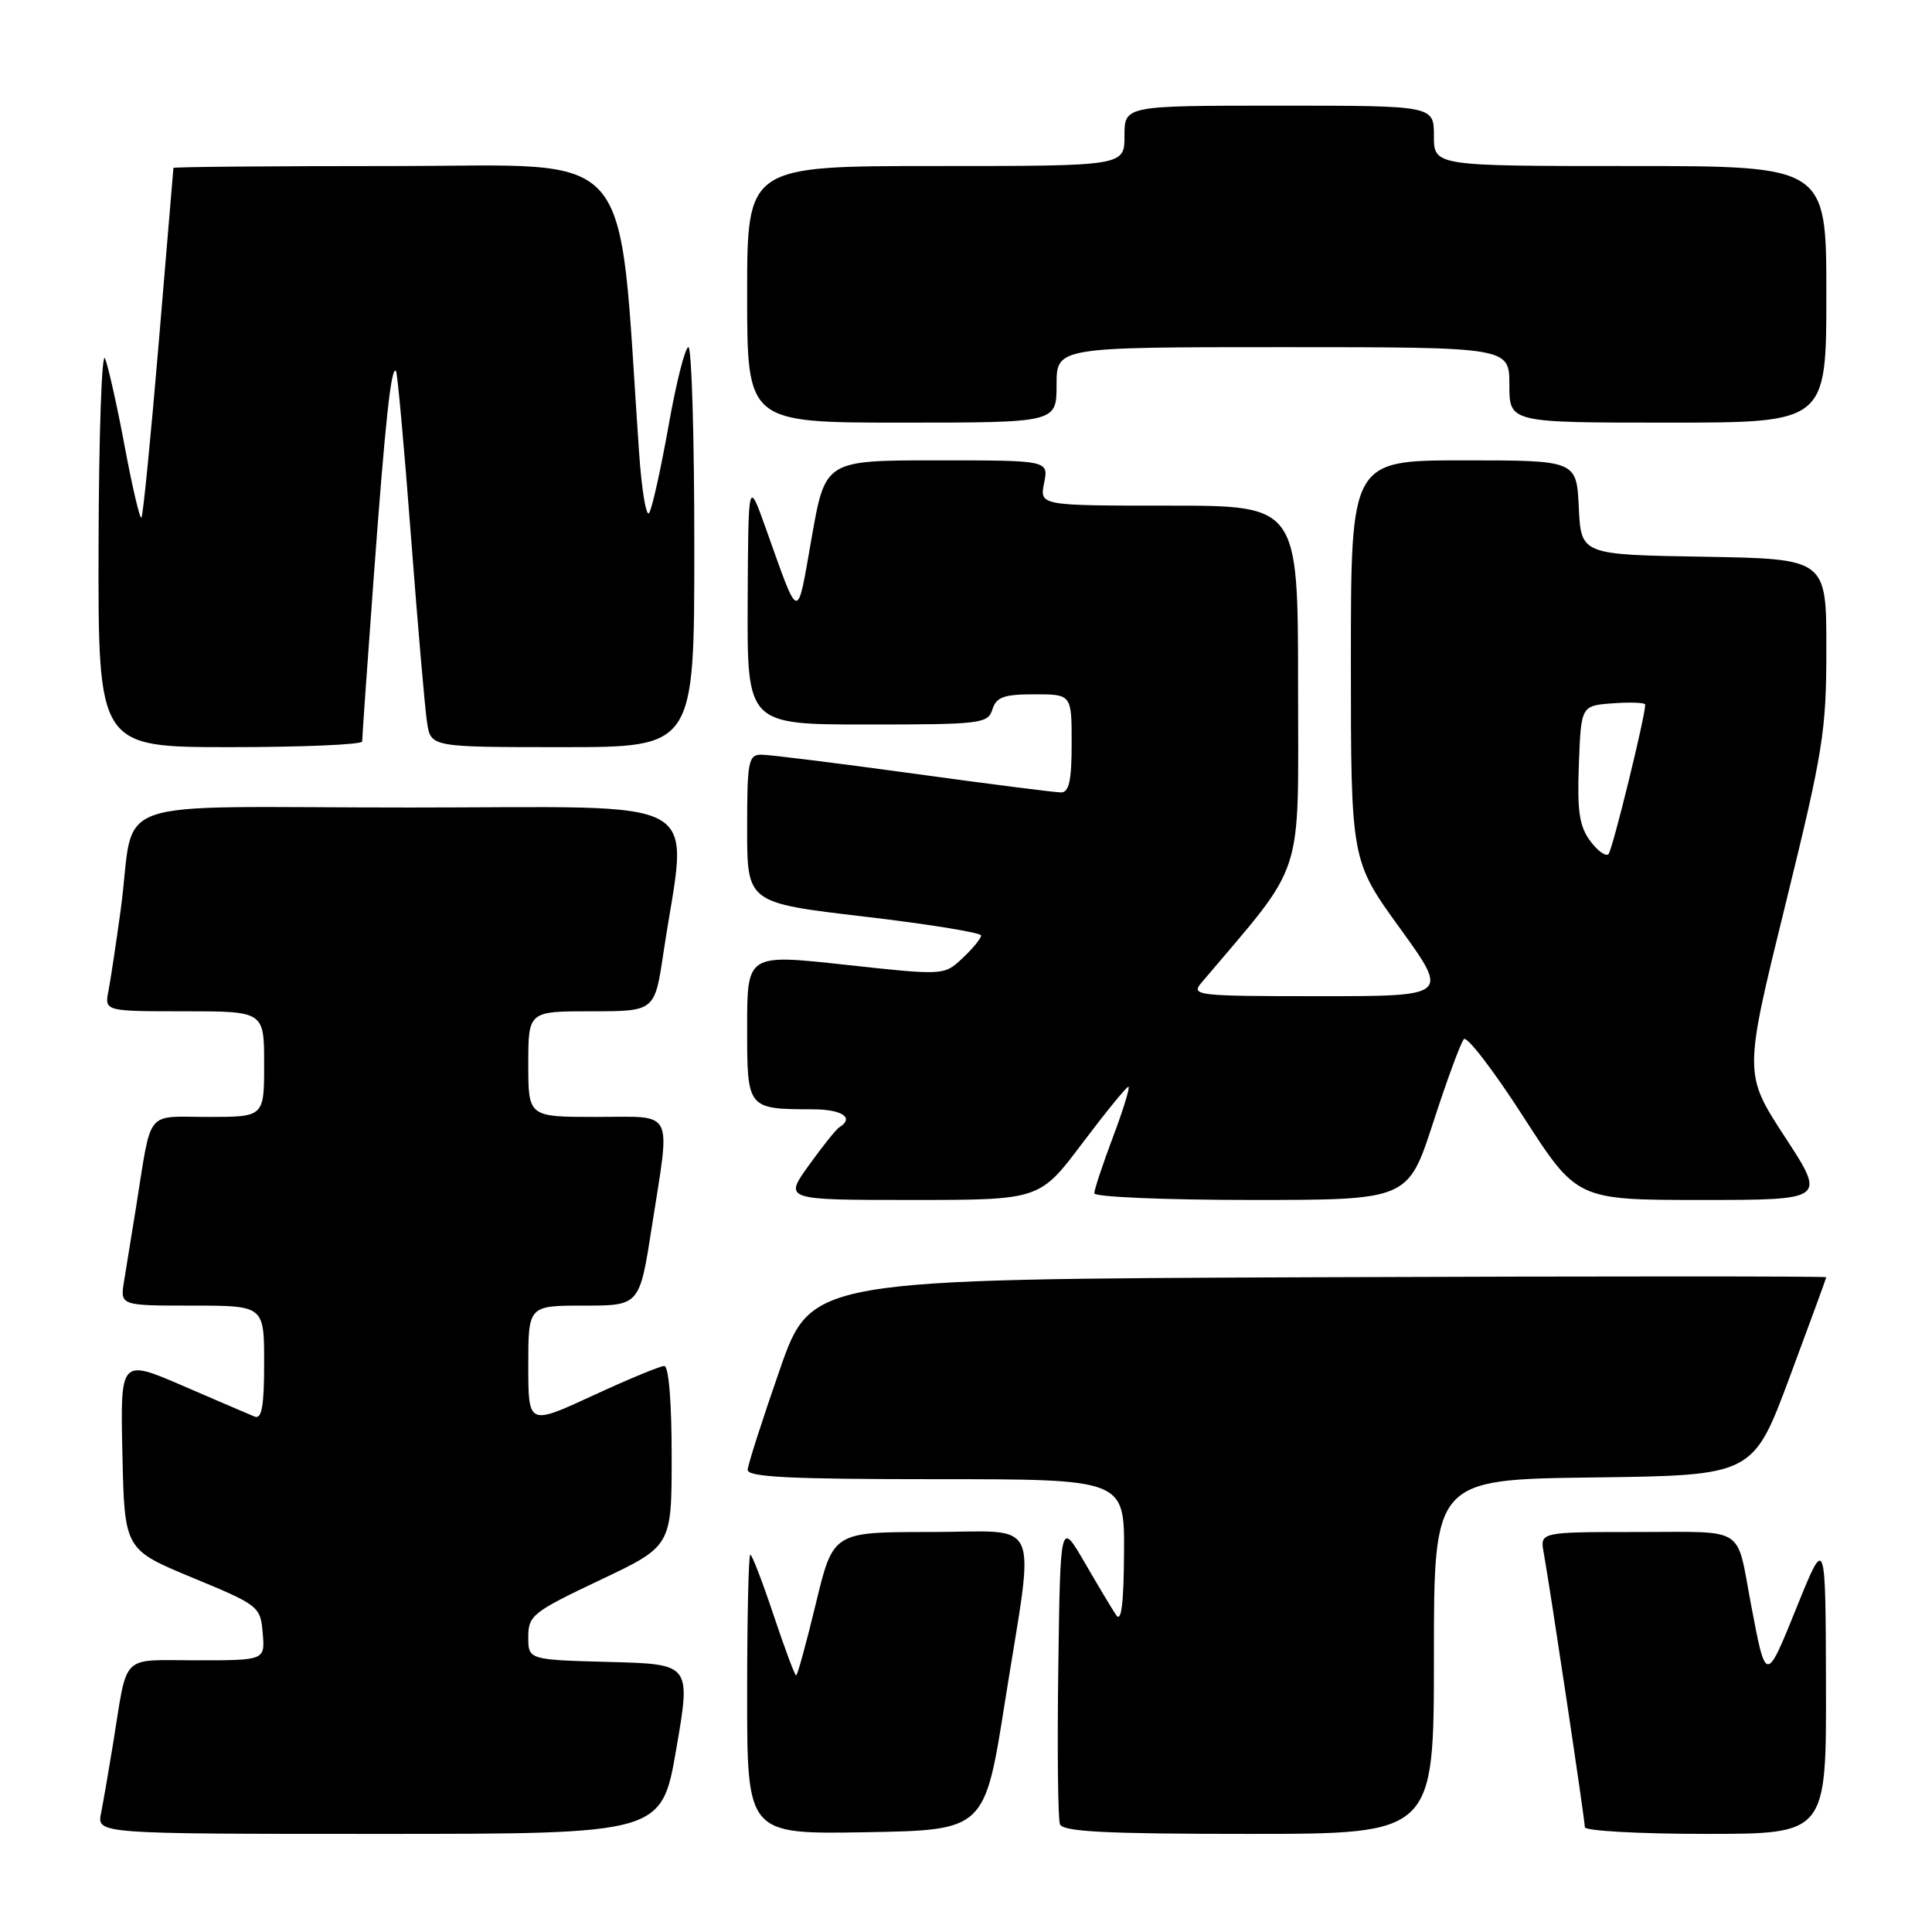 <?xml version="1.0" encoding="UTF-8" standalone="no"?>
<!DOCTYPE svg PUBLIC "-//W3C//DTD SVG 1.1//EN" "http://www.w3.org/Graphics/SVG/1.1/DTD/svg11.dtd" >
<svg xmlns="http://www.w3.org/2000/svg" xmlns:xlink="http://www.w3.org/1999/xlink" version="1.1" viewBox="0 0 256 256">
 <g >
 <path fill="currentColor"
d=" M 89.61 231.75 C 91.55 220.50 91.55 220.50 80.78 220.22 C 70.00 219.93 70.00 219.93 70.00 216.90 C 70.00 214.06 70.58 213.60 79.50 209.37 C 89.00 204.87 89.00 204.87 89.00 192.94 C 89.00 185.79 88.61 181.00 88.02 181.00 C 87.48 181.00 83.20 182.77 78.52 184.94 C 70.00 188.87 70.00 188.87 70.00 180.94 C 70.00 173.00 70.00 173.00 77.37 173.00 C 84.75 173.00 84.75 173.00 86.37 162.56 C 88.85 146.67 89.52 148.00 79.00 148.00 C 70.00 148.00 70.00 148.00 70.00 141.00 C 70.00 134.00 70.00 134.00 78.38 134.00 C 86.76 134.00 86.76 134.00 87.91 126.25 C 91.10 104.93 94.73 107.00 54.22 107.00 C 12.96 107.00 18.07 105.19 16.00 120.50 C 15.40 124.90 14.67 129.74 14.38 131.25 C 13.84 134.00 13.84 134.00 24.42 134.00 C 35.00 134.00 35.00 134.00 35.00 141.00 C 35.00 148.00 35.00 148.00 27.58 148.00 C 19.15 148.00 20.15 146.74 18.02 160.00 C 17.45 163.57 16.74 167.96 16.44 169.75 C 15.91 173.00 15.91 173.00 25.45 173.00 C 35.00 173.00 35.00 173.00 35.00 180.61 C 35.00 186.30 34.69 188.09 33.75 187.71 C 33.06 187.43 28.77 185.59 24.22 183.62 C 15.94 180.05 15.94 180.05 16.22 192.69 C 16.50 205.32 16.50 205.32 25.50 209.05 C 34.31 212.70 34.51 212.85 34.81 216.39 C 35.12 220.00 35.12 220.00 26.08 220.00 C 15.82 220.00 16.96 218.87 14.99 231.00 C 14.41 234.57 13.69 238.74 13.39 240.25 C 12.84 243.00 12.84 243.00 50.26 243.00 C 87.67 243.00 87.67 243.00 89.61 231.75 Z  M 133.16 225.50 C 137.14 200.34 138.32 203.00 123.20 203.00 C 110.39 203.00 110.39 203.00 108.10 212.50 C 106.84 217.72 105.67 222.00 105.49 222.00 C 105.31 222.00 103.97 218.40 102.50 214.00 C 101.03 209.60 99.65 206.00 99.42 206.00 C 99.19 206.00 99.00 214.34 99.00 224.53 C 99.00 243.05 99.00 243.05 114.74 242.78 C 130.48 242.50 130.48 242.50 133.16 225.50 Z  M 190.00 219.52 C 190.00 196.04 190.00 196.04 211.15 195.77 C 232.29 195.50 232.29 195.50 237.13 182.50 C 239.79 175.35 241.98 169.38 241.99 169.24 C 241.99 169.10 211.74 169.10 174.75 169.24 C 107.50 169.50 107.50 169.50 103.32 181.50 C 101.02 188.10 99.11 194.06 99.07 194.75 C 99.02 195.72 104.63 196.00 124.00 196.00 C 149.00 196.00 149.00 196.00 148.94 205.75 C 148.90 212.57 148.58 215.05 147.89 214.00 C 147.34 213.18 145.45 210.03 143.70 207.00 C 140.50 201.50 140.50 201.50 140.23 220.97 C 140.08 231.68 140.18 241.02 140.45 241.72 C 140.83 242.71 146.46 243.00 165.47 243.00 C 190.00 243.00 190.00 243.00 190.00 219.52 Z  M 241.95 223.25 C 241.90 203.50 241.90 203.50 238.08 212.95 C 233.97 223.12 234.01 223.12 232.00 212.50 C 230.02 202.06 231.51 203.00 216.96 203.00 C 204.05 203.00 204.05 203.00 204.55 205.75 C 205.37 210.25 210.00 241.14 210.00 242.11 C 210.00 242.60 217.20 243.00 226.00 243.00 C 242.00 243.00 242.00 243.00 241.95 223.25 Z  M 143.40 151.50 C 146.51 147.38 149.26 144.00 149.52 144.00 C 149.77 144.00 148.86 146.98 147.49 150.62 C 146.12 154.26 145.00 157.63 145.00 158.12 C 145.00 158.60 154.35 159.00 165.79 159.00 C 186.57 159.00 186.57 159.00 189.90 148.75 C 191.73 143.11 193.56 138.14 193.97 137.69 C 194.38 137.25 197.92 141.86 201.83 147.94 C 208.95 159.00 208.95 159.00 225.45 159.00 C 241.96 159.00 241.96 159.00 236.51 150.65 C 231.06 142.29 231.06 142.29 236.53 120.05 C 241.60 99.43 242.00 96.94 242.00 85.93 C 242.00 74.05 242.00 74.05 225.75 73.77 C 209.50 73.50 209.50 73.50 209.20 67.25 C 208.90 61.00 208.90 61.00 193.95 61.00 C 179.00 61.00 179.00 61.00 179.00 87.51 C 179.00 114.02 179.00 114.02 185.51 123.01 C 192.01 132.00 192.01 132.00 174.85 132.00 C 158.61 132.00 157.77 131.91 159.17 130.25 C 173.10 113.77 172.00 117.14 172.00 90.94 C 172.00 67.00 172.00 67.00 154.88 67.00 C 137.75 67.00 137.75 67.00 138.35 64.00 C 138.95 61.00 138.95 61.00 124.15 61.00 C 109.35 61.00 109.35 61.00 107.55 71.25 C 105.56 82.55 105.98 82.63 101.47 70.00 C 99.15 63.50 99.15 63.50 99.07 79.75 C 99.00 96.00 99.00 96.00 114.93 96.00 C 129.99 96.00 130.90 95.89 131.50 94.00 C 132.02 92.36 133.01 92.00 137.07 92.00 C 142.00 92.00 142.00 92.00 142.00 98.50 C 142.00 103.43 141.66 105.00 140.59 105.00 C 139.81 105.00 131.00 103.88 121.00 102.50 C 111.00 101.13 101.97 100.00 100.91 100.00 C 99.16 100.00 99.00 100.82 99.00 109.82 C 99.00 119.63 99.00 119.63 114.50 121.45 C 123.03 122.45 130.00 123.58 130.00 123.96 C 130.00 124.34 128.90 125.69 127.54 126.96 C 125.09 129.26 125.09 129.26 112.04 127.84 C 99.00 126.41 99.00 126.41 99.00 136.09 C 99.00 147.00 98.97 146.96 107.75 146.99 C 111.59 147.00 113.24 148.12 111.23 149.36 C 110.80 149.62 108.98 151.90 107.17 154.42 C 103.88 159.00 103.88 159.00 120.82 159.00 C 137.76 159.00 137.76 159.00 143.40 151.50 Z  M 47.99 98.25 C 47.98 97.84 48.67 88.05 49.52 76.50 C 51.07 55.50 51.83 48.49 52.47 49.15 C 52.66 49.34 53.55 59.17 54.45 71.00 C 55.35 82.83 56.31 93.96 56.59 95.75 C 57.09 99.00 57.09 99.00 74.55 99.00 C 92.00 99.00 92.00 99.00 92.00 72.50 C 92.00 57.92 91.65 46.00 91.22 46.00 C 90.79 46.00 89.60 50.68 88.59 56.40 C 87.57 62.12 86.42 67.32 86.02 67.96 C 85.63 68.60 85.02 64.93 84.67 59.81 C 81.82 18.51 84.80 22.00 52.35 22.00 C 36.21 22.00 22.99 22.11 22.98 22.25 C 22.96 22.39 22.09 32.79 21.04 45.36 C 19.98 57.93 18.95 68.39 18.74 68.59 C 18.53 68.80 17.54 64.59 16.54 59.24 C 15.54 53.88 14.36 48.60 13.92 47.50 C 13.49 46.40 13.10 57.54 13.06 72.25 C 13.00 99.00 13.00 99.00 30.50 99.00 C 40.12 99.00 47.99 98.66 47.99 98.25 Z  M 140.00 51.00 C 140.00 46.00 140.00 46.00 170.00 46.00 C 200.00 46.00 200.00 46.00 200.00 51.00 C 200.00 56.00 200.00 56.00 221.00 56.00 C 242.00 56.00 242.00 56.00 242.00 39.00 C 242.00 22.00 242.00 22.00 216.00 22.00 C 190.00 22.00 190.00 22.00 190.00 18.00 C 190.00 14.00 190.00 14.00 169.50 14.00 C 149.00 14.00 149.00 14.00 149.00 18.00 C 149.00 22.00 149.00 22.00 124.00 22.00 C 99.00 22.00 99.00 22.00 99.00 39.00 C 99.00 56.00 99.00 56.00 119.50 56.00 C 140.00 56.00 140.00 56.00 140.00 51.00 Z  M 210.71 111.43 C 209.27 109.49 208.97 107.47 209.21 101.26 C 209.50 93.50 209.50 93.50 213.75 93.19 C 216.09 93.02 218.00 93.10 218.00 93.37 C 218.00 94.95 213.66 112.62 213.14 113.17 C 212.79 113.54 211.69 112.76 210.71 111.43 Z "/>
</g>
</svg>